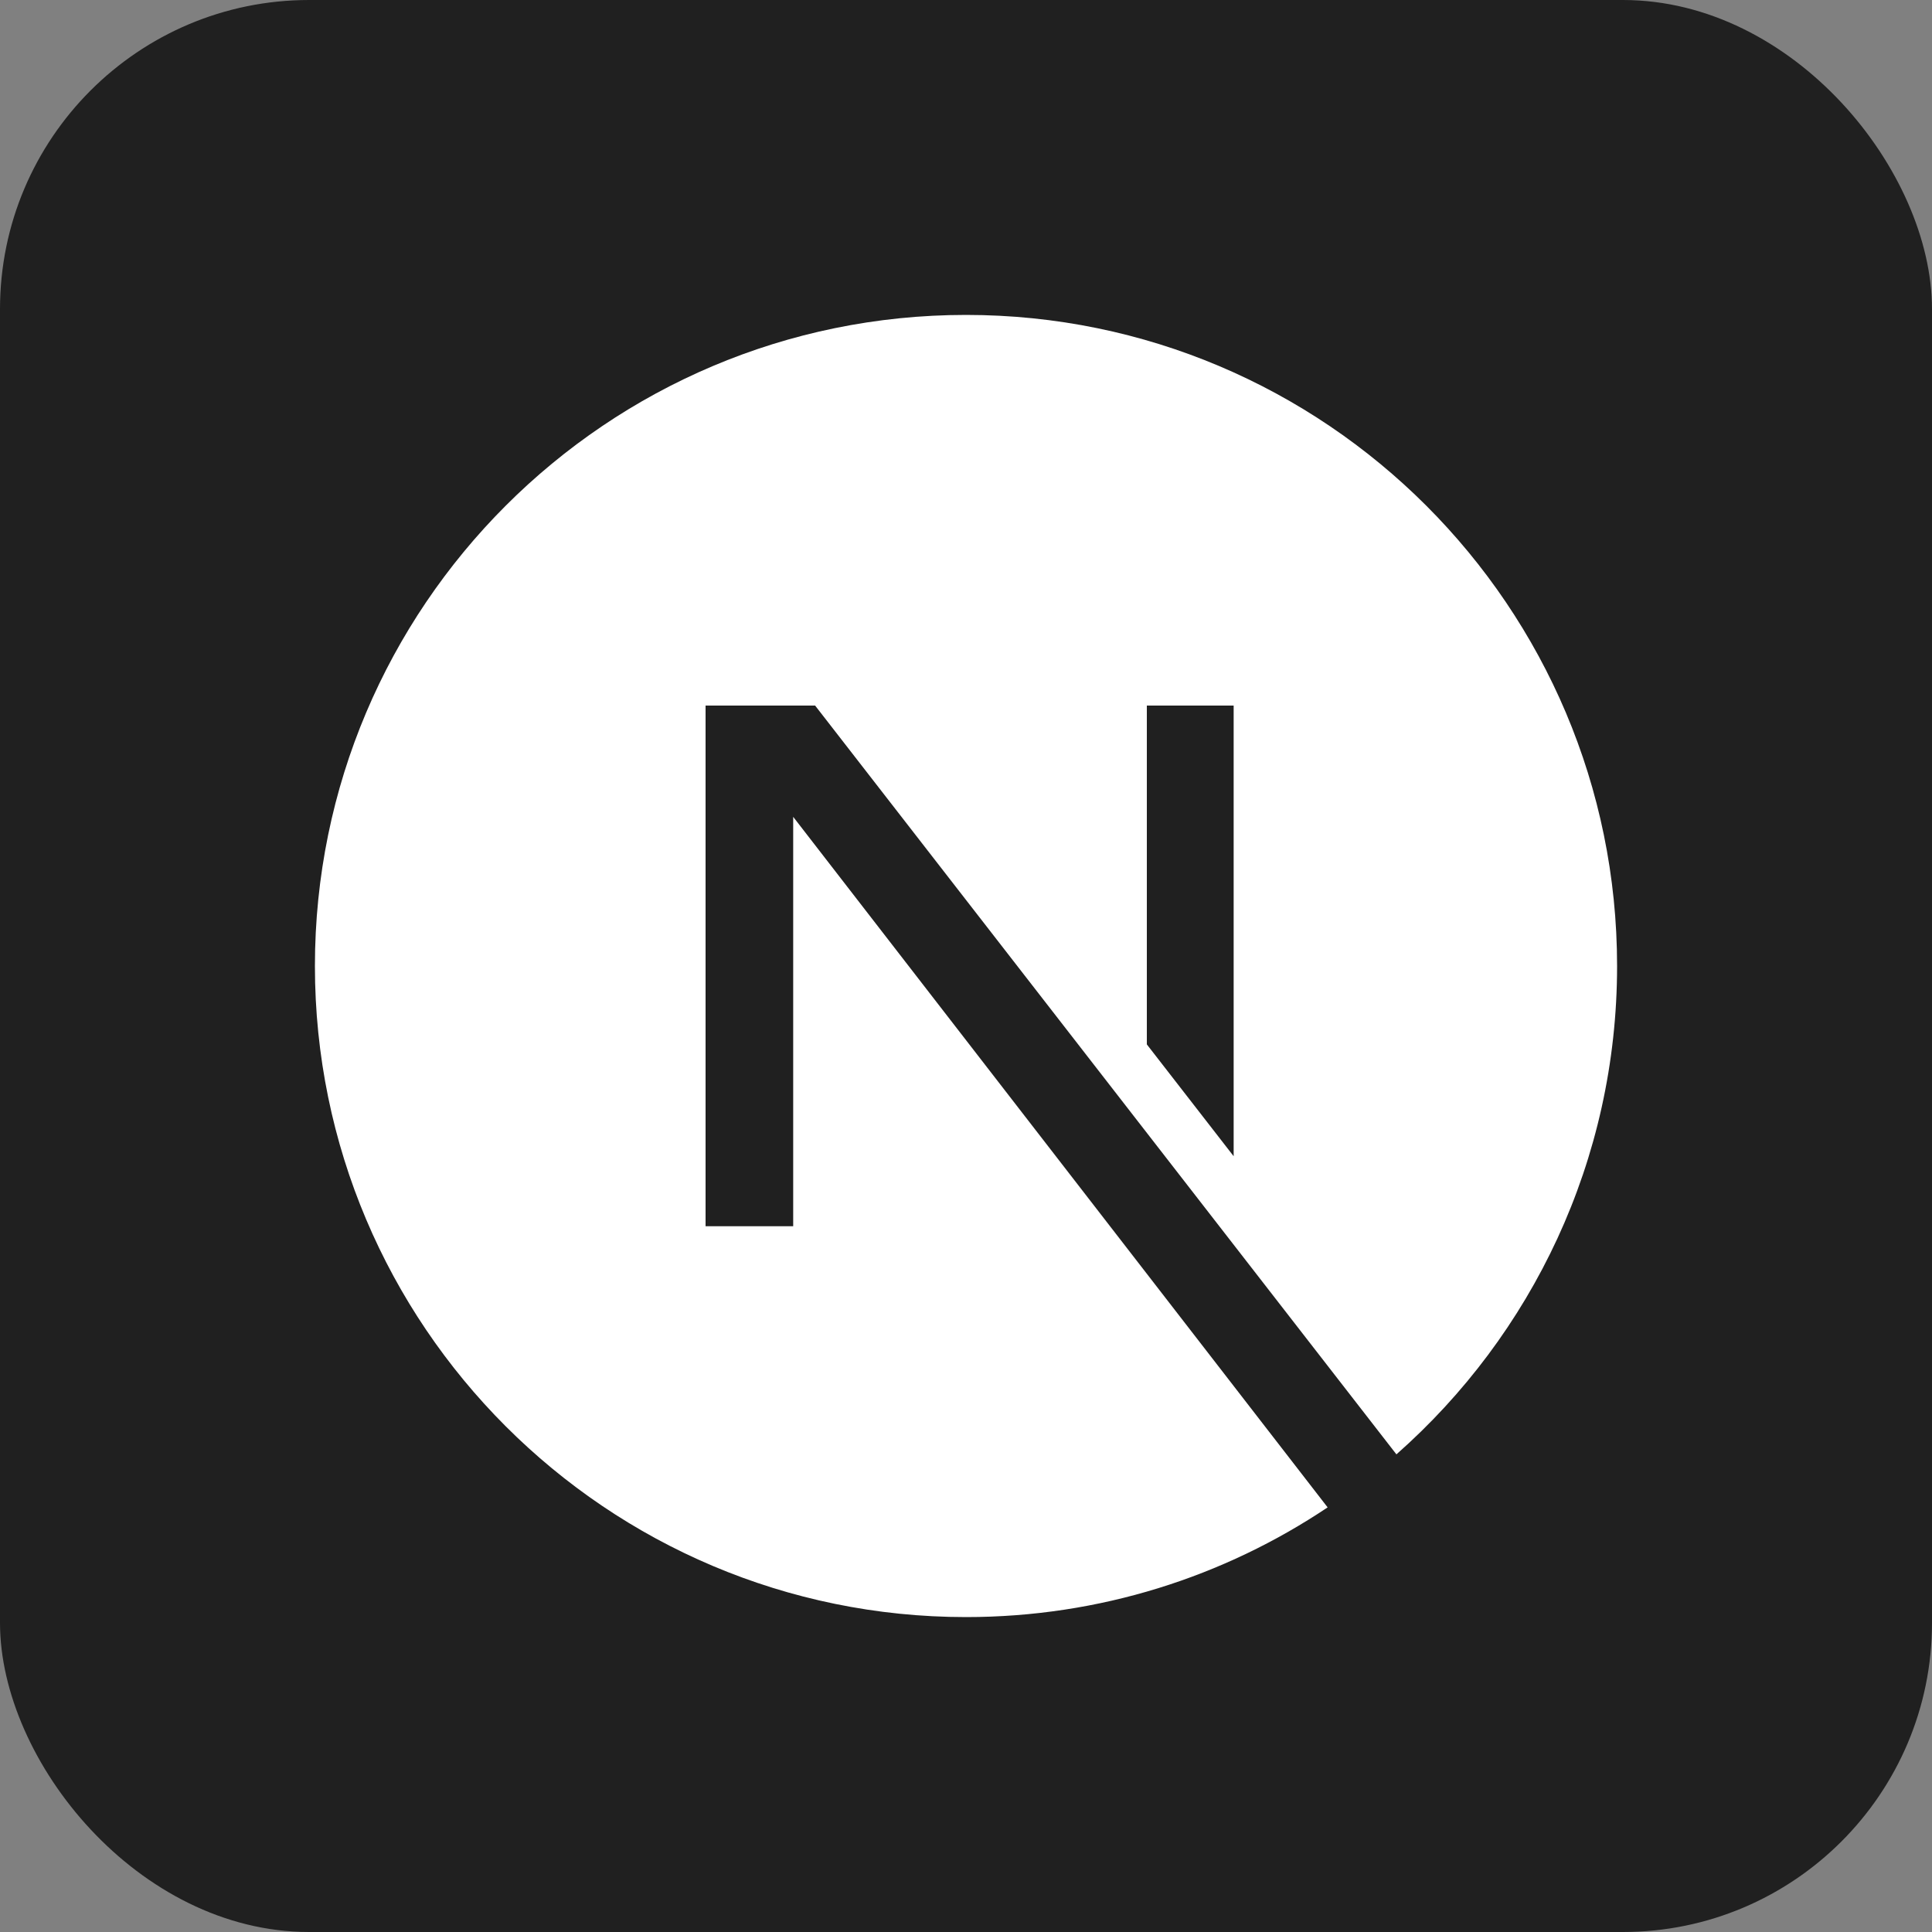 <svg width="500" height="500" viewBox="0 0 500 500" fill="none" xmlns="http://www.w3.org/2000/svg">
<rect x="0" y="0" width="500" height="500" fill="#808080" stroke="none"/>
<g clip-path="url(#clip0_24_3)">
<rect width="500" height="500" rx="80" fill="#202020"/>
<g clip-path="url(#clip1_24_3)">
<path d="M343.588 390.108C316.81 408.039 284.613 418.5 250 418.5C157.002 418.5 81.5 342.998 81.5 250C81.5 157.002 157.002 81.5 250 81.5C342.998 81.5 418.5 157.002 418.5 250C418.5 300.311 396.398 345.497 361.393 376.389L210.95 182.6H182.6V317.344H205.277V211.399L343.588 390.108ZM296.801 270.29L319.268 299.23V182.6H296.801V270.29Z" fill="white"/>
</g>
</g>
<defs>
<clipPath id="clip0_24_3">
<rect width="500" height="500" fill="white"/>
</clipPath>
<clipPath id="clip1_24_3">
<rect width="337" height="337" fill="white" transform="translate(81.5 81.5)"/>
</clipPath>
</defs>
</svg>
